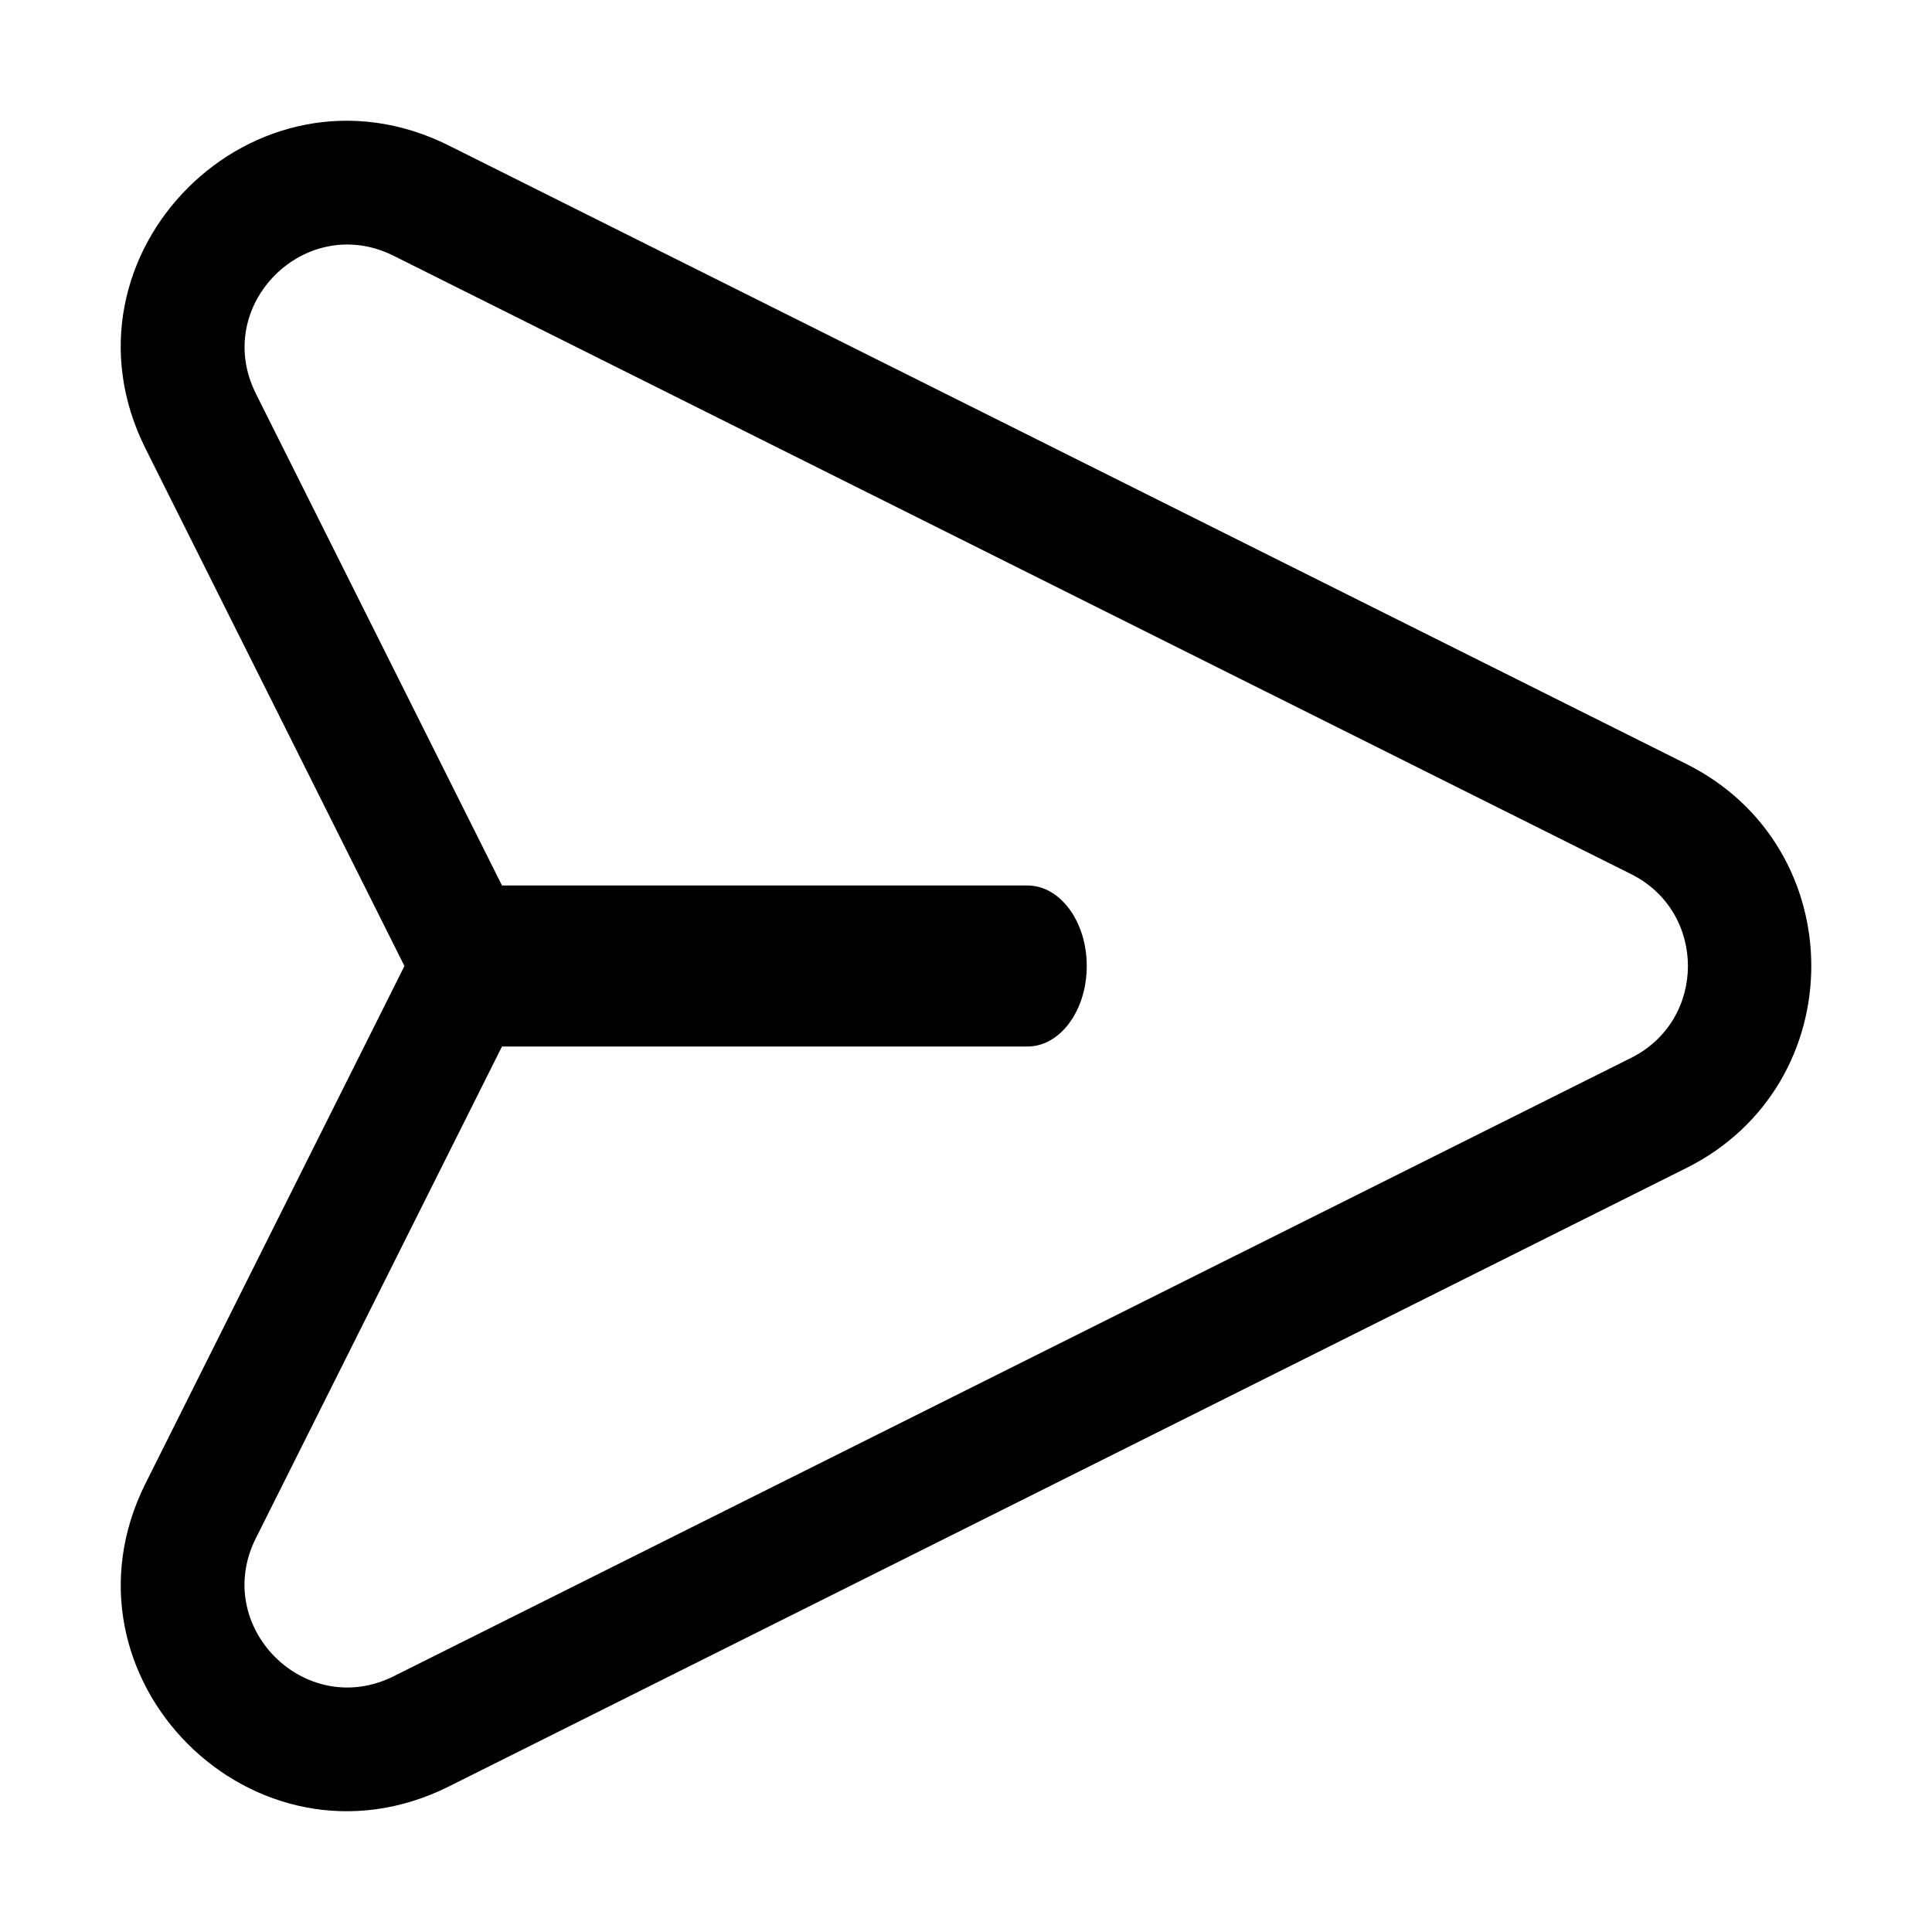 <svg xmlns="http://www.w3.org/2000/svg" width="24" height="24" fill="none" class="persona-icon" viewBox="0 0 24 24"><path fill="currentColor" fill-rule="evenodd" d="M5.576 1.808C3.161.602.601 3.161 1.808 5.573L5.024 12l-3.216 6.427c-1.206 2.412 1.354 4.97 3.768 3.765l15.372-7.682c2.07-1.034 2.07-3.986 0-5.02L5.576 1.808m-2.398 3.08c-.548-1.096.616-2.259 1.713-1.71l15.372 7.681c.94.47.94 1.812 0 2.282L4.89 20.823c-1.097.548-2.261-.615-1.713-1.712L6.236 13h6.528c.407 0 .736-.448.736-1s-.33-1-.736-1H6.236L3.178 4.889" clip-rule="evenodd"/></svg>